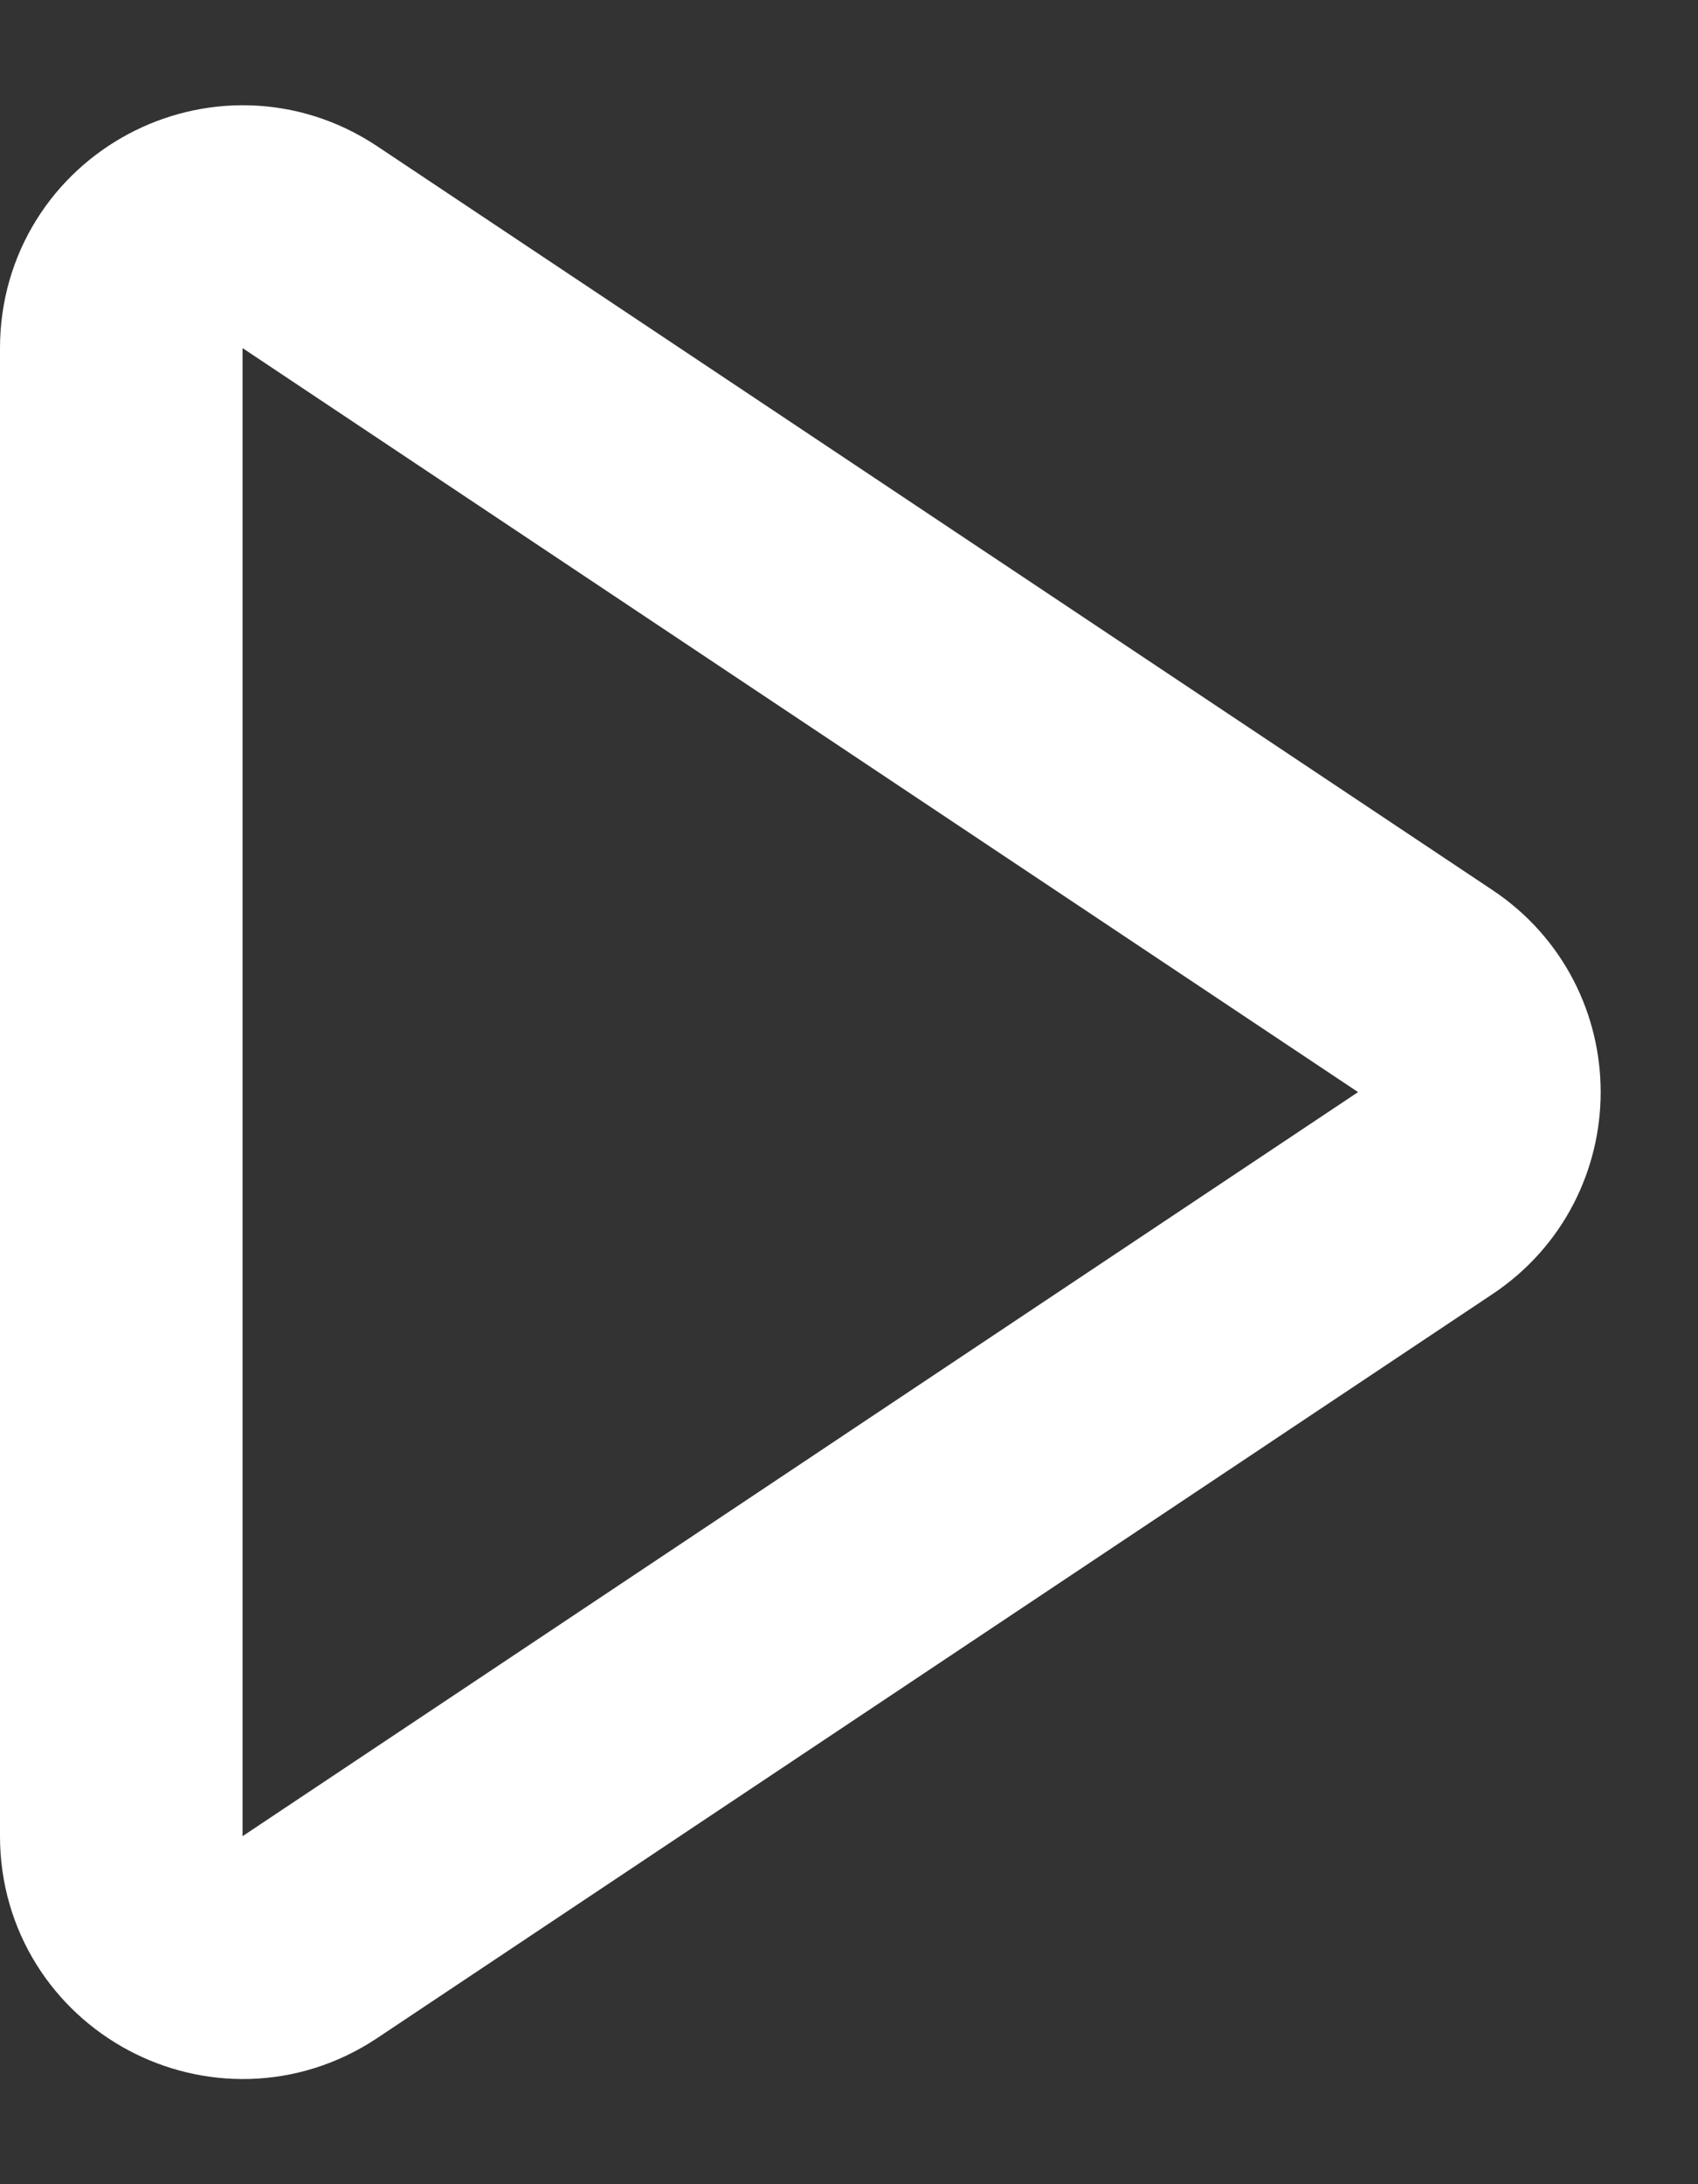 <svg width="14" height="18" viewBox="0 0 14 18" fill="none" xmlns="http://www.w3.org/2000/svg">
<rect x="0" y="0" width="14" height="18" fill="#333333" stroke="none"/>
<path d="M11.752 9.832C12.346 9.436 12.346 8.564 11.752 8.168L2.555 2.037C1.89 1.594 1 2.07 1 2.869V15.132C1 15.93 1.89 16.407 2.555 15.964L11.752 9.832Z" stroke="white" stroke-width="2" stroke-linecap="round" stroke-linejoin="round"/>
</svg>
